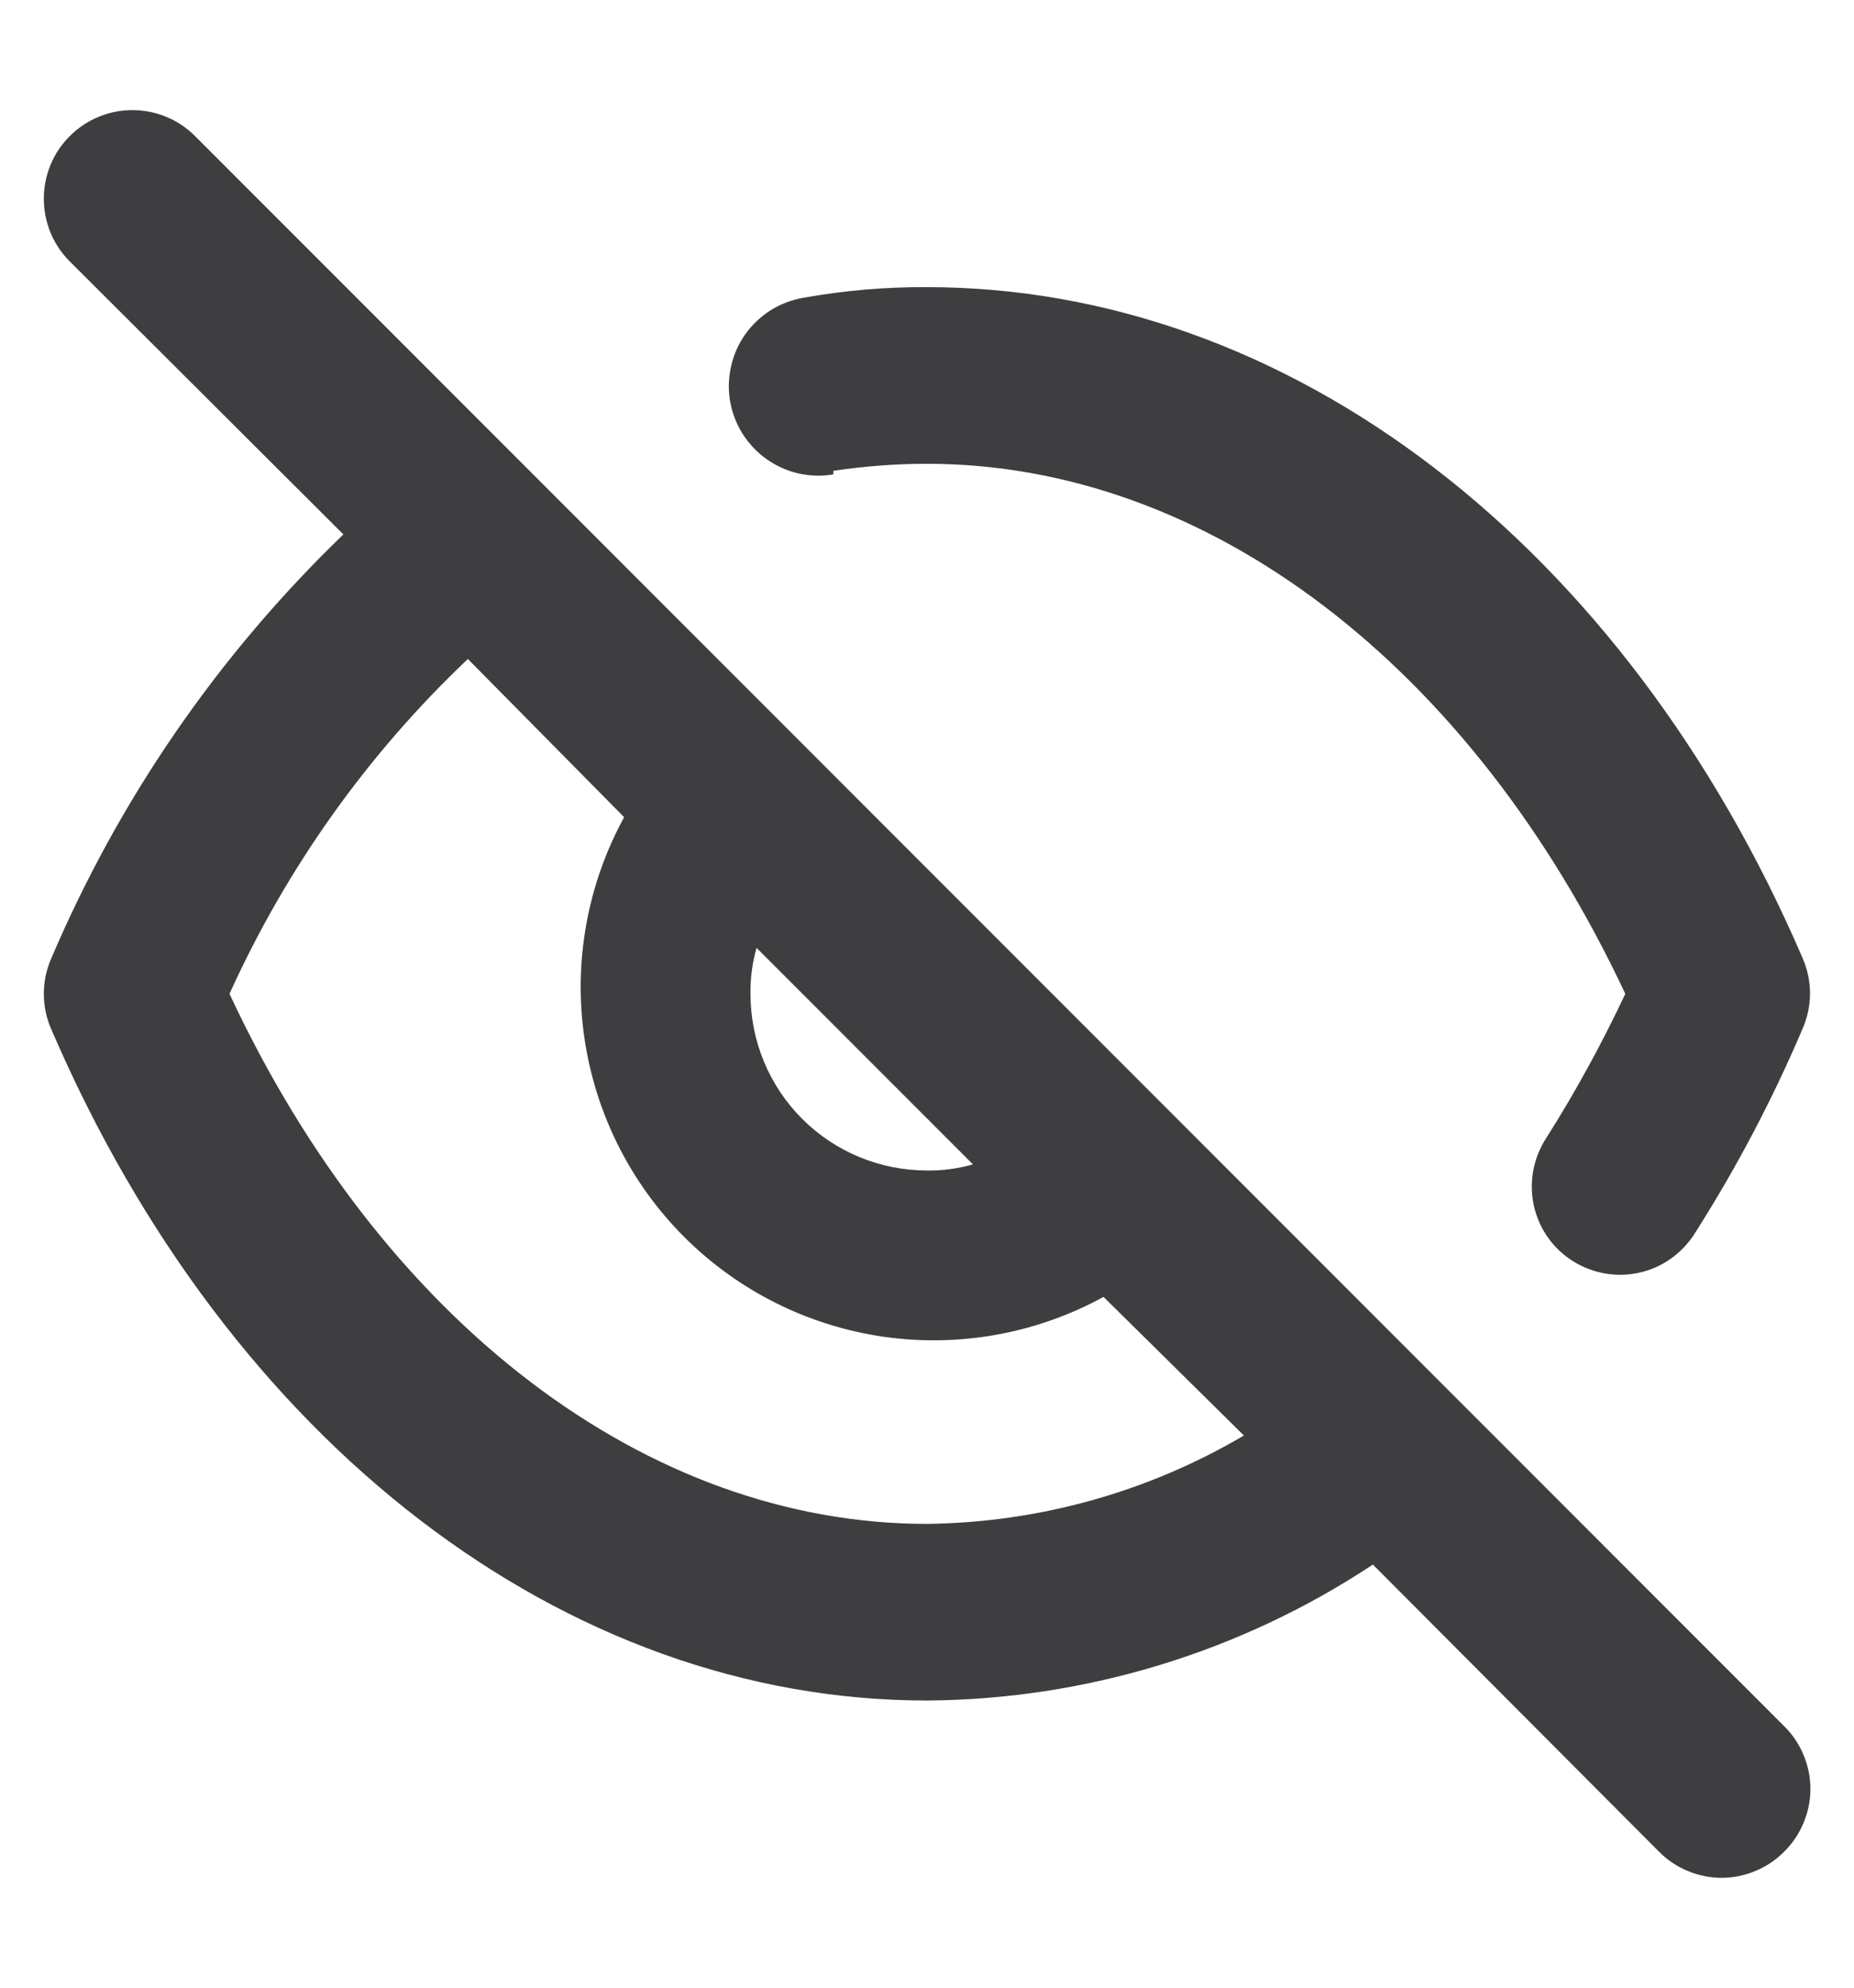 <svg width="14" height="15" viewBox="0 0 14 15" fill="none" xmlns="http://www.w3.org/2000/svg">
<path d="M6.293 3.553C6.527 3.518 6.763 3.5 7 3.5C9.12 3.5 11.113 5.027 12.273 7.5C12.096 7.876 11.896 8.242 11.673 8.593C11.603 8.703 11.566 8.83 11.567 8.96C11.568 9.106 11.617 9.247 11.706 9.362C11.795 9.477 11.92 9.559 12.06 9.597C12.201 9.635 12.35 9.626 12.485 9.571C12.619 9.516 12.732 9.418 12.807 9.293C13.117 8.805 13.387 8.292 13.613 7.76C13.649 7.677 13.668 7.587 13.668 7.497C13.668 7.406 13.649 7.317 13.613 7.233C12.267 4.107 9.733 2.167 7 2.167C6.687 2.165 6.375 2.192 6.067 2.247C5.979 2.262 5.895 2.294 5.82 2.341C5.745 2.388 5.68 2.45 5.628 2.522C5.577 2.595 5.54 2.676 5.521 2.763C5.501 2.85 5.498 2.939 5.513 3.027C5.528 3.114 5.56 3.198 5.607 3.273C5.655 3.348 5.716 3.414 5.789 3.465C5.861 3.516 5.943 3.553 6.03 3.573C6.116 3.592 6.206 3.595 6.293 3.58V3.553ZM1.473 1.027C1.411 0.965 1.337 0.915 1.256 0.882C1.175 0.848 1.088 0.831 1 0.831C0.912 0.831 0.825 0.848 0.744 0.882C0.663 0.915 0.589 0.965 0.527 1.027C0.401 1.152 0.331 1.322 0.331 1.5C0.331 1.678 0.401 1.848 0.527 1.973L2.593 4.033C1.65 4.941 0.9 6.029 0.387 7.233C0.35 7.317 0.331 7.408 0.331 7.5C0.331 7.592 0.35 7.683 0.387 7.767C1.733 10.893 4.267 12.833 7 12.833C8.198 12.825 9.368 12.468 10.367 11.807L12.527 13.973C12.589 14.036 12.662 14.085 12.744 14.119C12.825 14.153 12.912 14.171 13 14.171C13.088 14.171 13.175 14.153 13.256 14.119C13.338 14.085 13.411 14.036 13.473 13.973C13.536 13.911 13.585 13.838 13.619 13.756C13.653 13.675 13.671 13.588 13.671 13.5C13.671 13.412 13.653 13.325 13.619 13.244C13.585 13.162 13.536 13.089 13.473 13.027L1.473 1.027ZM5.713 7.153L7.347 8.787C7.234 8.819 7.117 8.835 7 8.833C6.646 8.833 6.307 8.693 6.057 8.443C5.807 8.193 5.667 7.854 5.667 7.5C5.665 7.383 5.681 7.266 5.713 7.153ZM7 11.5C4.88 11.5 2.887 9.973 1.733 7.5C2.164 6.549 2.775 5.691 3.533 4.973L4.713 6.167C4.436 6.673 4.33 7.255 4.412 7.826C4.494 8.397 4.758 8.926 5.166 9.334C5.574 9.742 6.103 10.006 6.674 10.088C7.245 10.169 7.827 10.064 8.333 9.787L9.393 10.833C8.667 11.261 7.842 11.49 7 11.5Z" fill="#3E3E40"/>
</svg>
